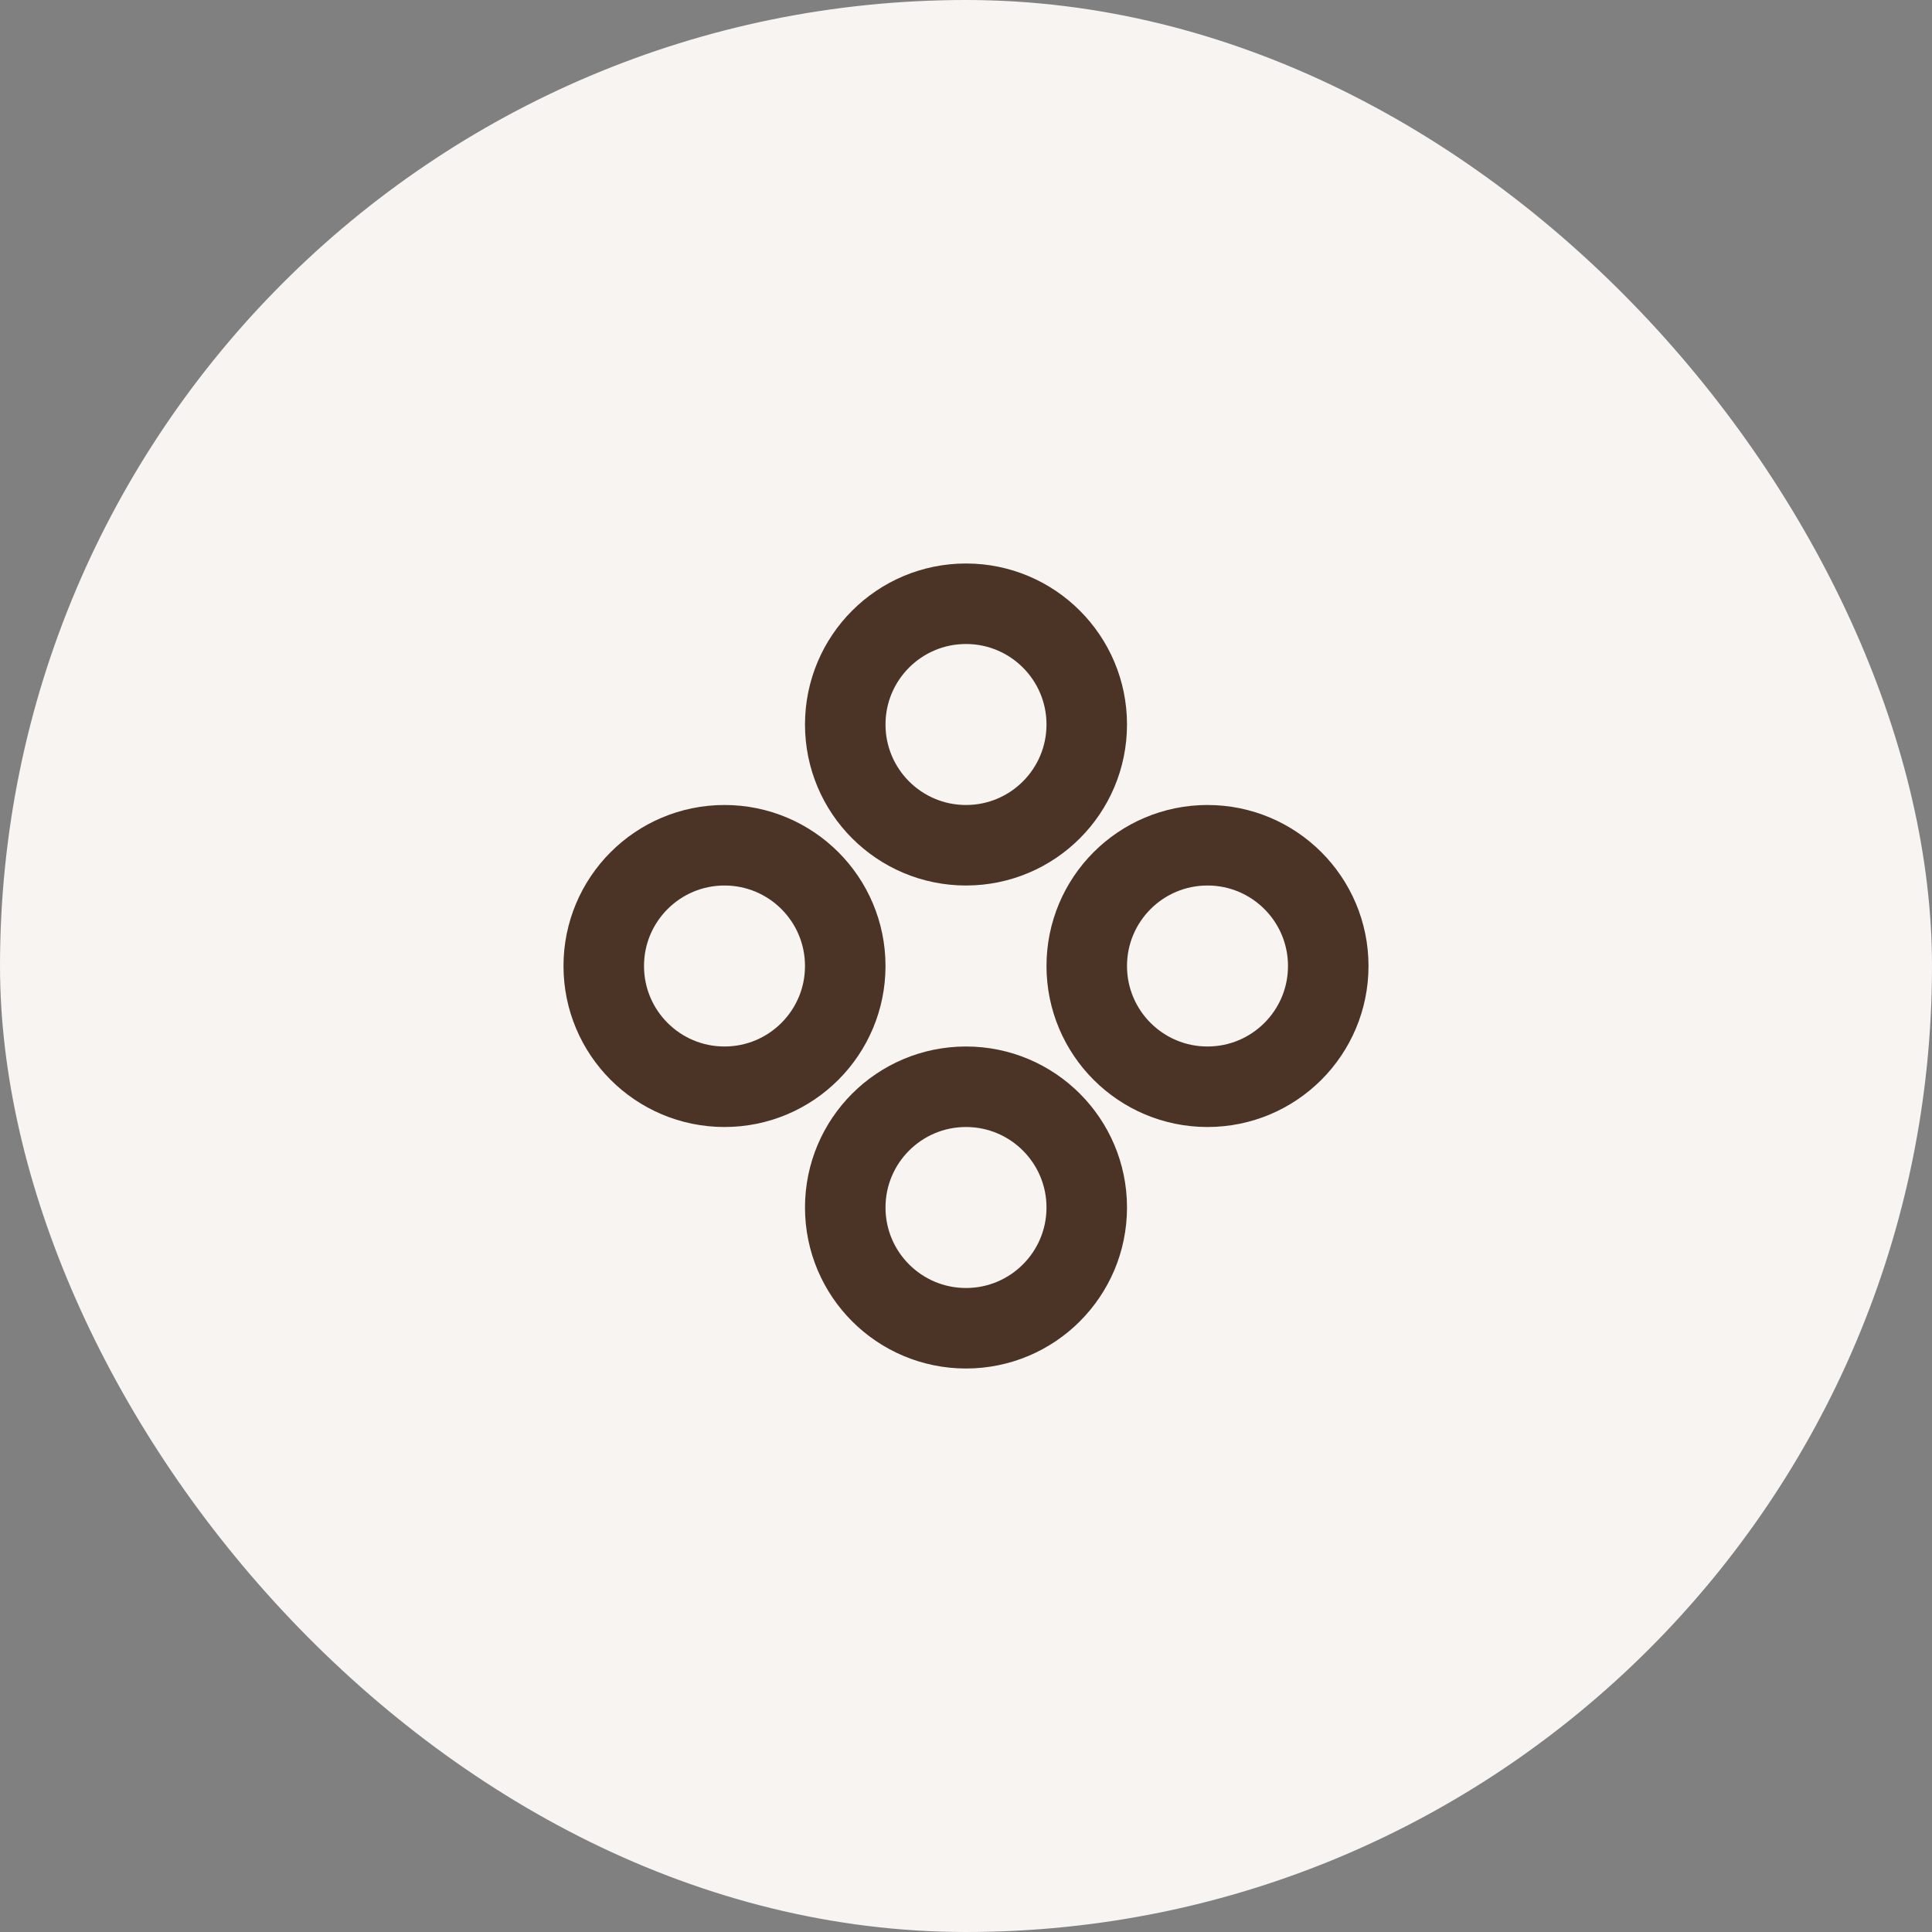 <svg width="64" height="64" viewBox="0 0 64 64" fill="none" xmlns="http://www.w3.org/2000/svg">
<rect x="0" y="0" width="64" height="64" fill="#808080" stroke="none"/>
<rect width="64" height="64" rx="32" fill="#F7F4F2"/>
<circle cx="32" cy="24" r="4" stroke="#4B3425" stroke-width="2.667" stroke-linejoin="round"/>
<circle cx="32" cy="40" r="4" stroke="#4B3425" stroke-width="2.667" stroke-linejoin="round"/>
<ellipse cx="40" cy="32" rx="4" ry="4" transform="rotate(90 40 32)" stroke="#4B3425" stroke-width="2.667" stroke-linejoin="round"/>
<ellipse cx="24" cy="32" rx="4" ry="4" transform="rotate(90 24 32)" stroke="#4B3425" stroke-width="2.667" stroke-linejoin="round"/>
</svg>
